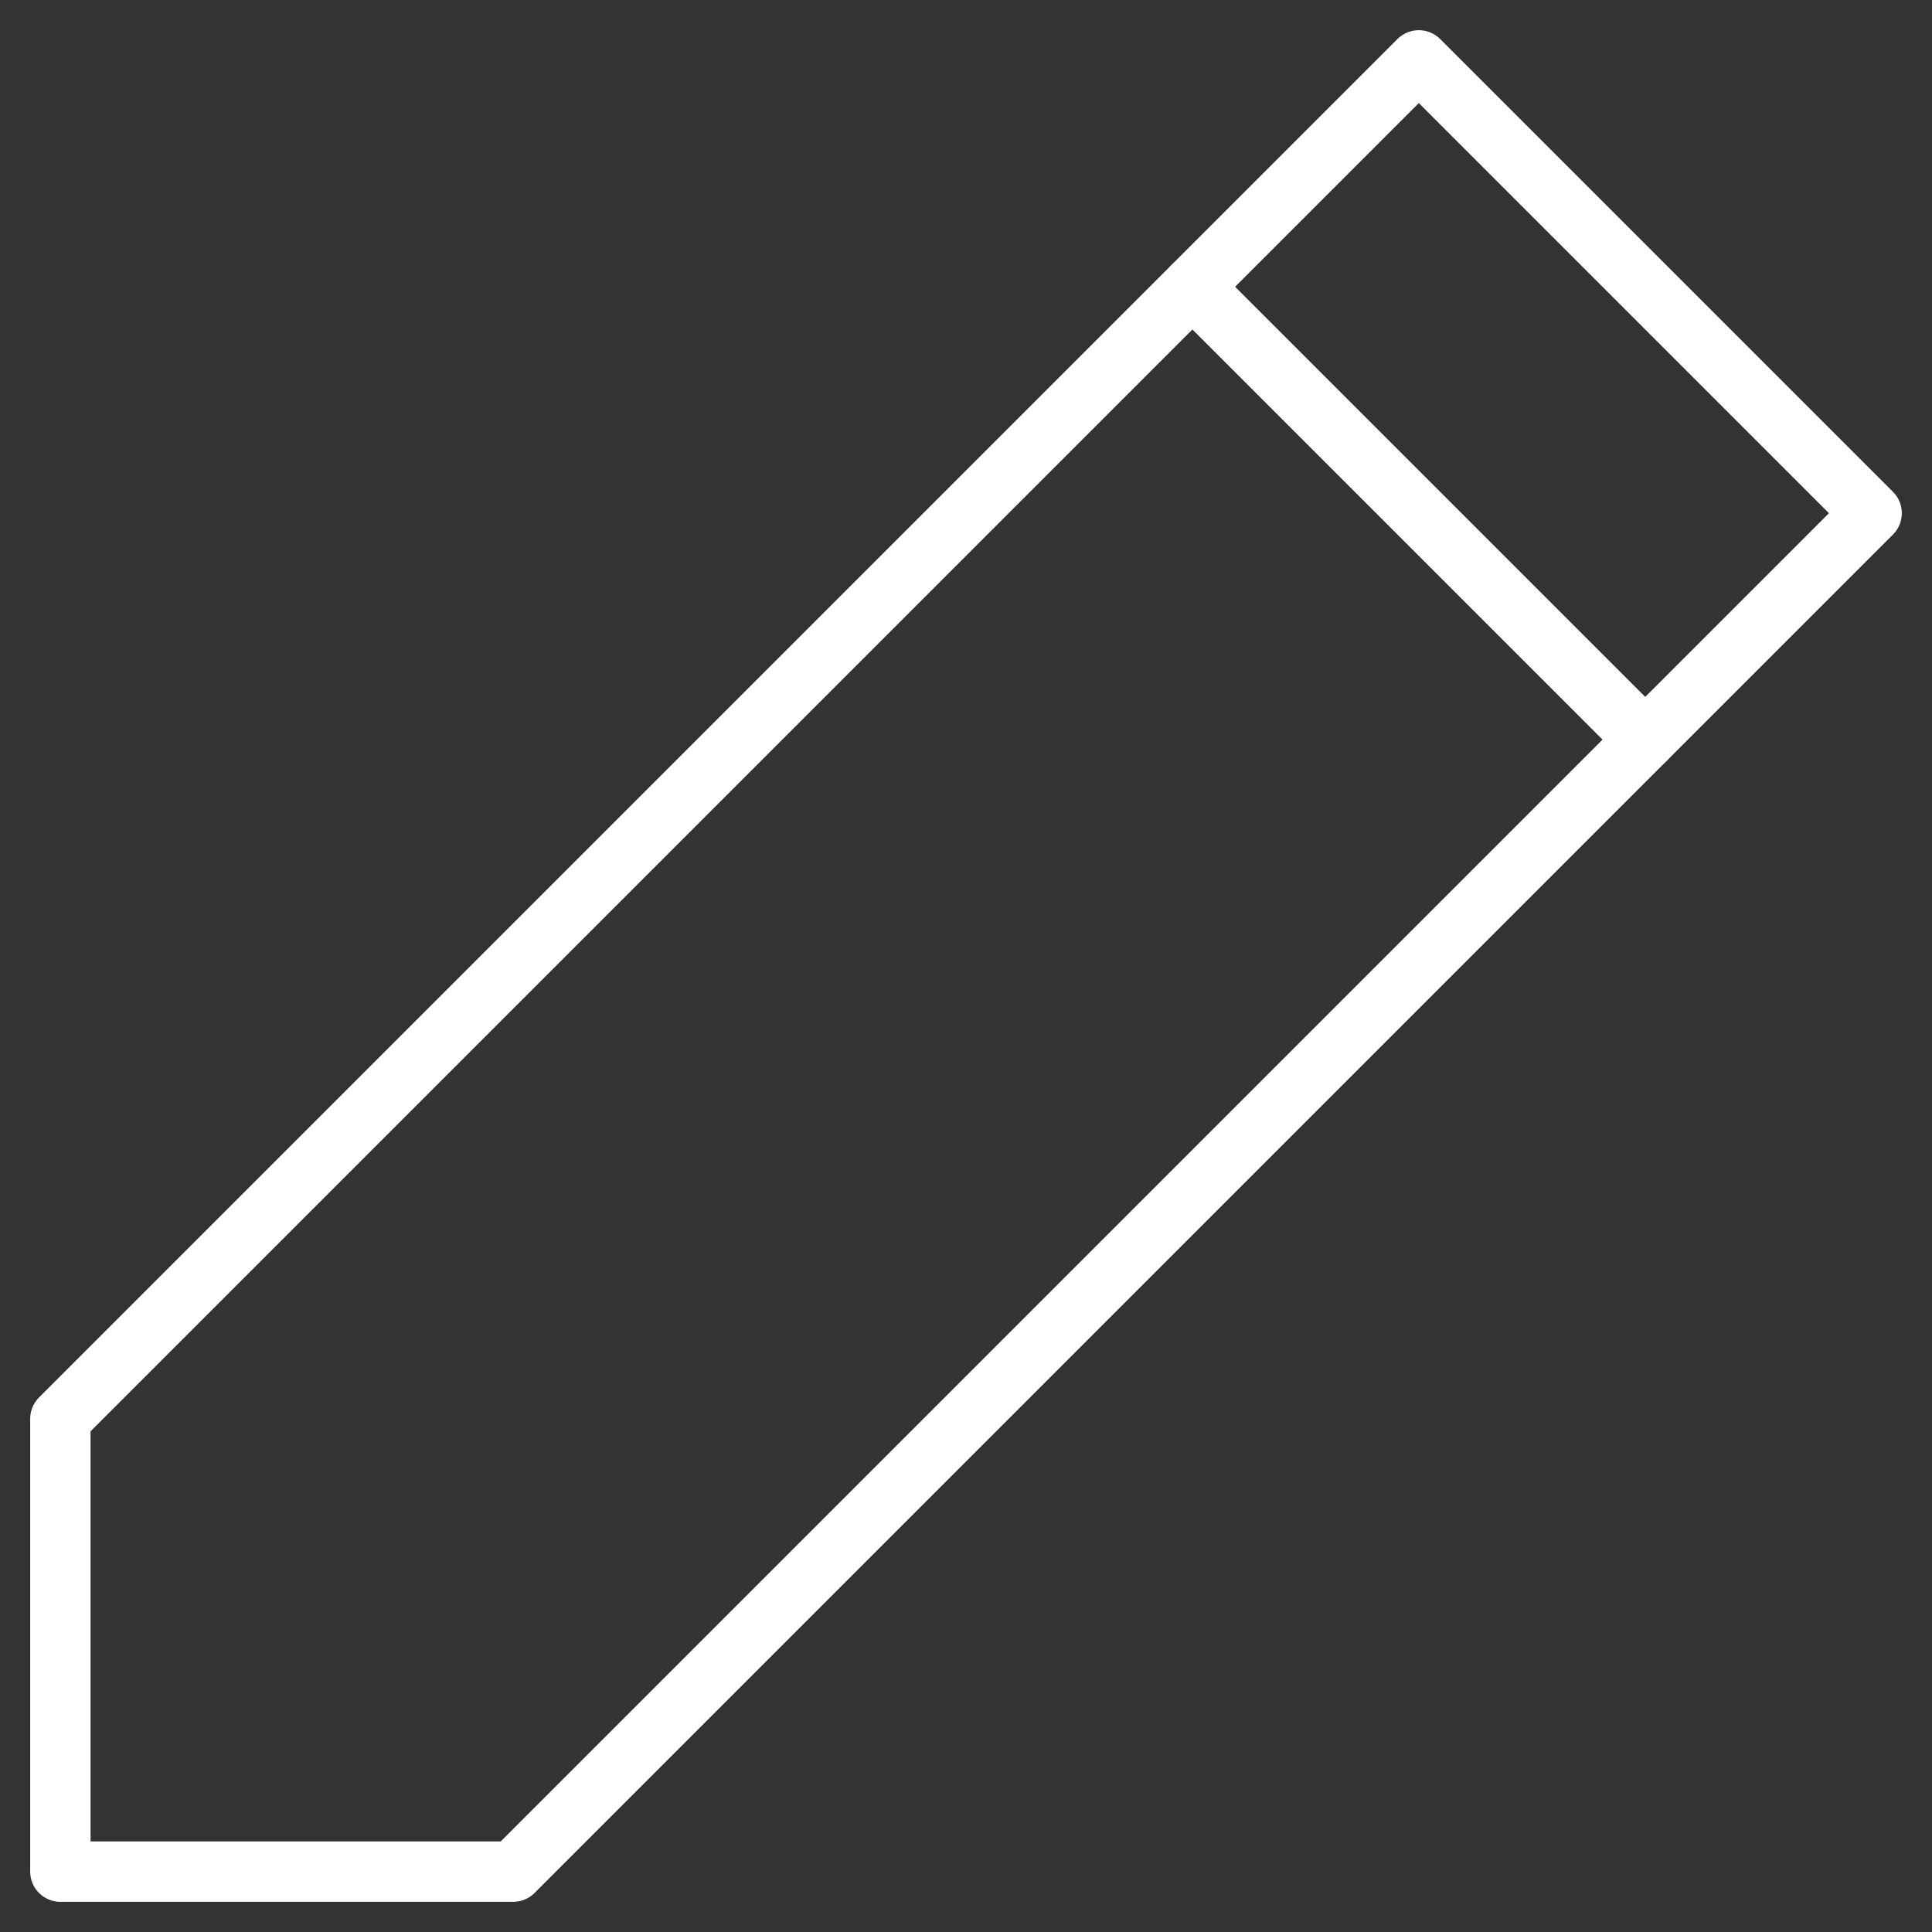 <?xml version="1.0" encoding="UTF-8" standalone="no"?><!DOCTYPE svg PUBLIC "-//W3C//DTD SVG 1.1//EN" "http://www.w3.org/Graphics/SVG/1.1/DTD/svg11.dtd"><svg width="100%" height="100%" viewBox="0 0 32 32" version="1.1" xmlns="http://www.w3.org/2000/svg" xmlns:xlink="http://www.w3.org/1999/xlink" xml:space="preserve" style="fill-rule:evenodd;clip-rule:evenodd;stroke-linecap:round;stroke-linejoin:round;stroke-miterlimit:1.5;"><rect x="0" y="0" width="32" height="32" fill="#333333" stroke="none"/><g><path d="M23.5,1l7.5,7.5l-22.5,22.5l-7.5,0l0,-7.5l22.5,-22.5Z" style="fill:none;stroke:#fff;stroke-width:1px;"/><path d="M19.75,4.75l7.5,7.5" style="fill:none;stroke:#fff;stroke-width:1px;"/></g><g><path d="M16,63l0,-30" style="fill:none;stroke:#fff;stroke-width:1px;"/></g></svg>